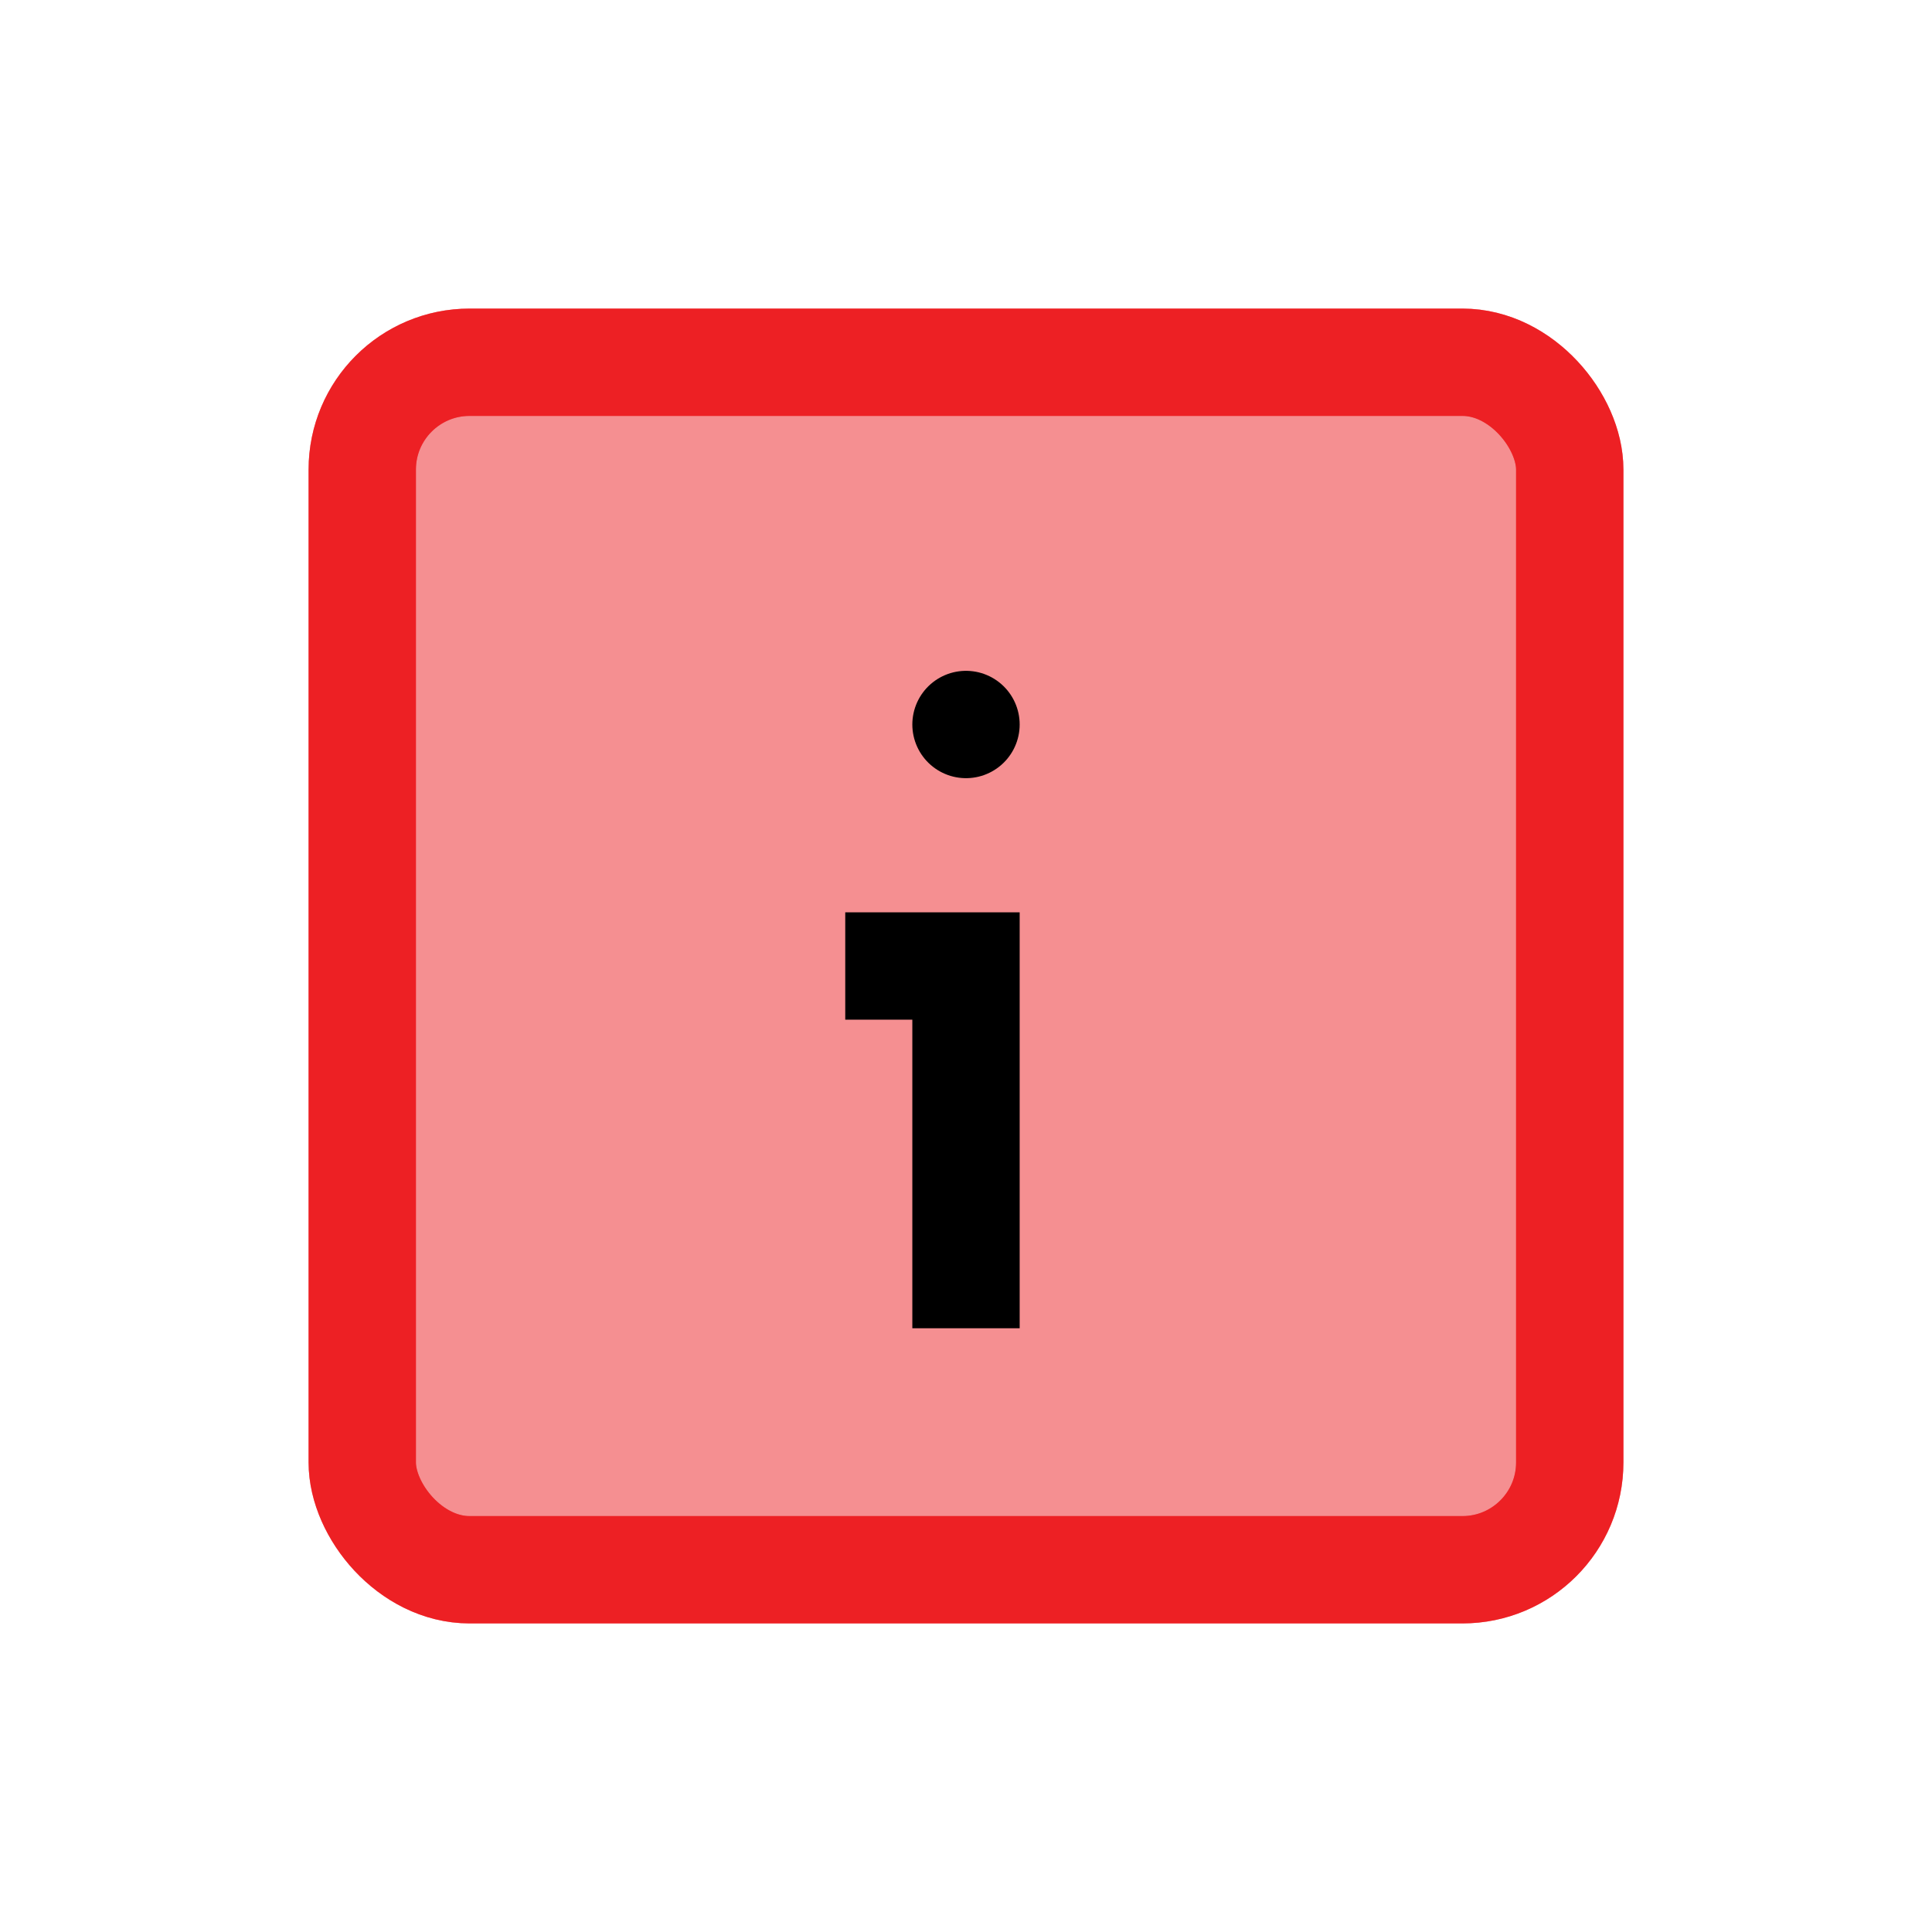 <?xml version="1.0" encoding="UTF-8"?>
<svg id="Layer_1" data-name="Layer 1" xmlns="http://www.w3.org/2000/svg" viewBox="0 0 72 72">
  <rect x="13.5" y="13.5" width="45" height="45" rx="4" ry="4" style="fill: #ed2024; opacity: .5; stroke: #ed2024; stroke-miterlimit: 10; stroke-width: 4px;"/>
  <rect x="13.5" y="13.5" width="45" height="45" rx="4" ry="4" style="fill: none; stroke: #ed2024; stroke-miterlimit: 10; stroke-width: 4px;"/>
  <g>
    <polyline points="36 49.5 36 36 31.5 36" style="fill: none; stroke: #000; stroke-miterlimit: 10; stroke-width: 4px;"/>
    <line x1="36" y1="27" x2="36" y2="27" style="fill: none; stroke: #000; stroke-linecap: round; stroke-miterlimit: 10; stroke-width: 4px;"/>
  </g>
</svg>